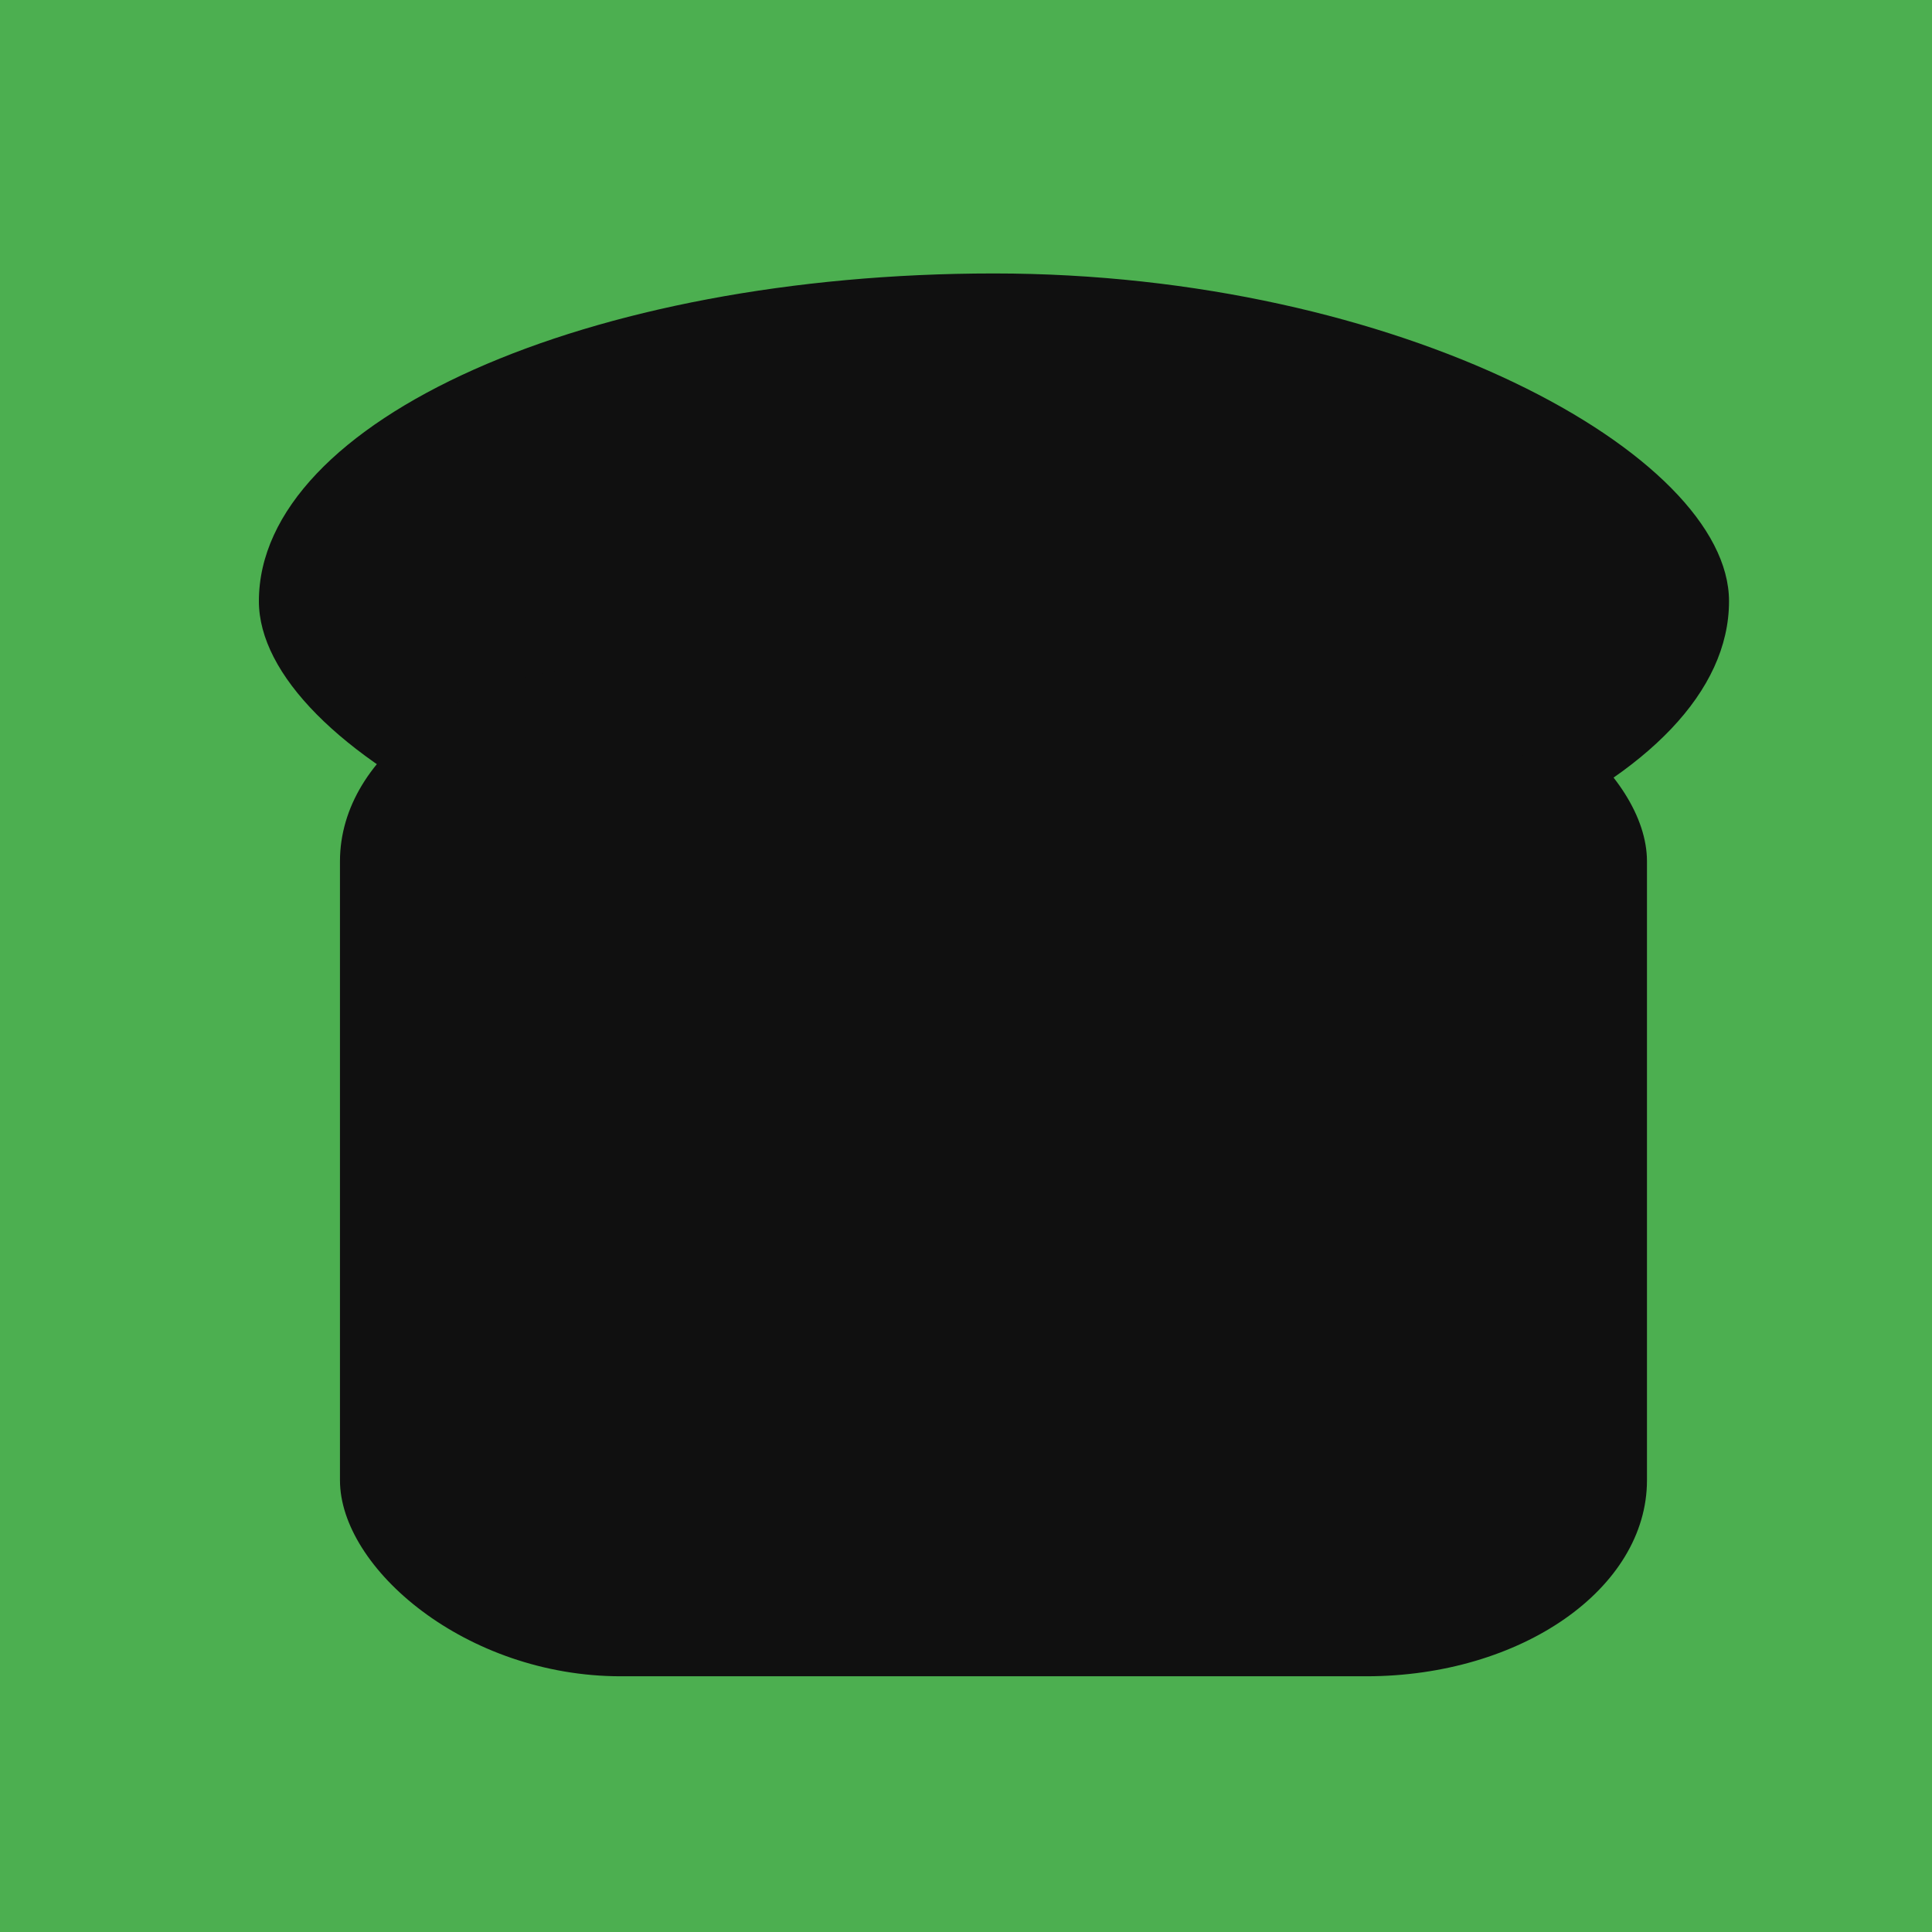 <?xml version="1.0" encoding="UTF-8" standalone="no"?>
<!-- Created with Inkscape (http://www.inkscape.org/) -->

<svg
   width="512"
   height="512"
   viewBox="0 0 512 512"
   version="1.1"
   id="svg1"
   xml:space="preserve"
   inkscape:version="1.3 (0e150ed6c4, 2023-07-21)"
   sodipodi:docname="logo.svg"
   xmlns:inkscape="http://www.inkscape.org/namespaces/inkscape"
   xmlns:sodipodi="http://sodipodi.sourceforge.net/DTD/sodipodi-0.dtd"
   xmlns="http://www.w3.org/2000/svg"
   xmlns:svg="http://www.w3.org/2000/svg"><sodipodi:namedview
     id="namedview1"
     pagecolor="#ffffff"
     bordercolor="#000000"
     borderopacity="0.25"
     inkscape:showpageshadow="2"
     inkscape:pageopacity="0.0"
     inkscape:pagecheckerboard="0"
     inkscape:deskcolor="#d1d1d1"
     inkscape:document-units="px"
     inkscape:zoom="1.4960938"
     inkscape:cx="256"
     inkscape:cy="264.6893"
     inkscape:window-width="2536"
     inkscape:window-height="1375"
     inkscape:window-x="0"
     inkscape:window-y="0"
     inkscape:window-maximized="1"
     inkscape:current-layer="layer1" /><defs
     id="defs1"><inkscape:perspective
       sodipodi:type="inkscape:persp3d"
       inkscape:vp_x="0 : 256 : 1"
       inkscape:vp_y="0 : 1000 : 0"
       inkscape:vp_z="512 : 256 : 1"
       inkscape:persp3d-origin="256 : 170.66667 : 1"
       id="perspective4" /></defs><g
     inkscape:label="Layer 1"
     inkscape:groupmode="layer"
     id="layer1"><rect
       style="fill:#4caf50;fill-opacity:1;stroke-width:2.358"
       id="rect1"
       width="512"
       height="512"
       x="0"
       y="0" /><a
       id="a10"
       style="display:inline"><rect
         style="fill:#101010;fill-opacity:1;stroke-width:1.099"
         id="rect3"
         width="389.601"
         height="173.715"
         x="68.608"
         y="72.467"
         rx="194.8"
         ry="86.858" /><rect
         style="fill:#101010;fill-opacity:1;stroke-width:1.106"
         id="rect2"
         width="346.371"
         height="267.919"
         x="90.094"
         y="176.313"
         rx="74.425"
         ry="51.949" /></a><rect
       style="fill:#101010;fill-opacity:1"
       id="rect9"
       width="14.564"
       height="2.023"
       x="402.258"
       y="198.752"
       rx="18.454"
       ry="2.023" /></g></svg>
